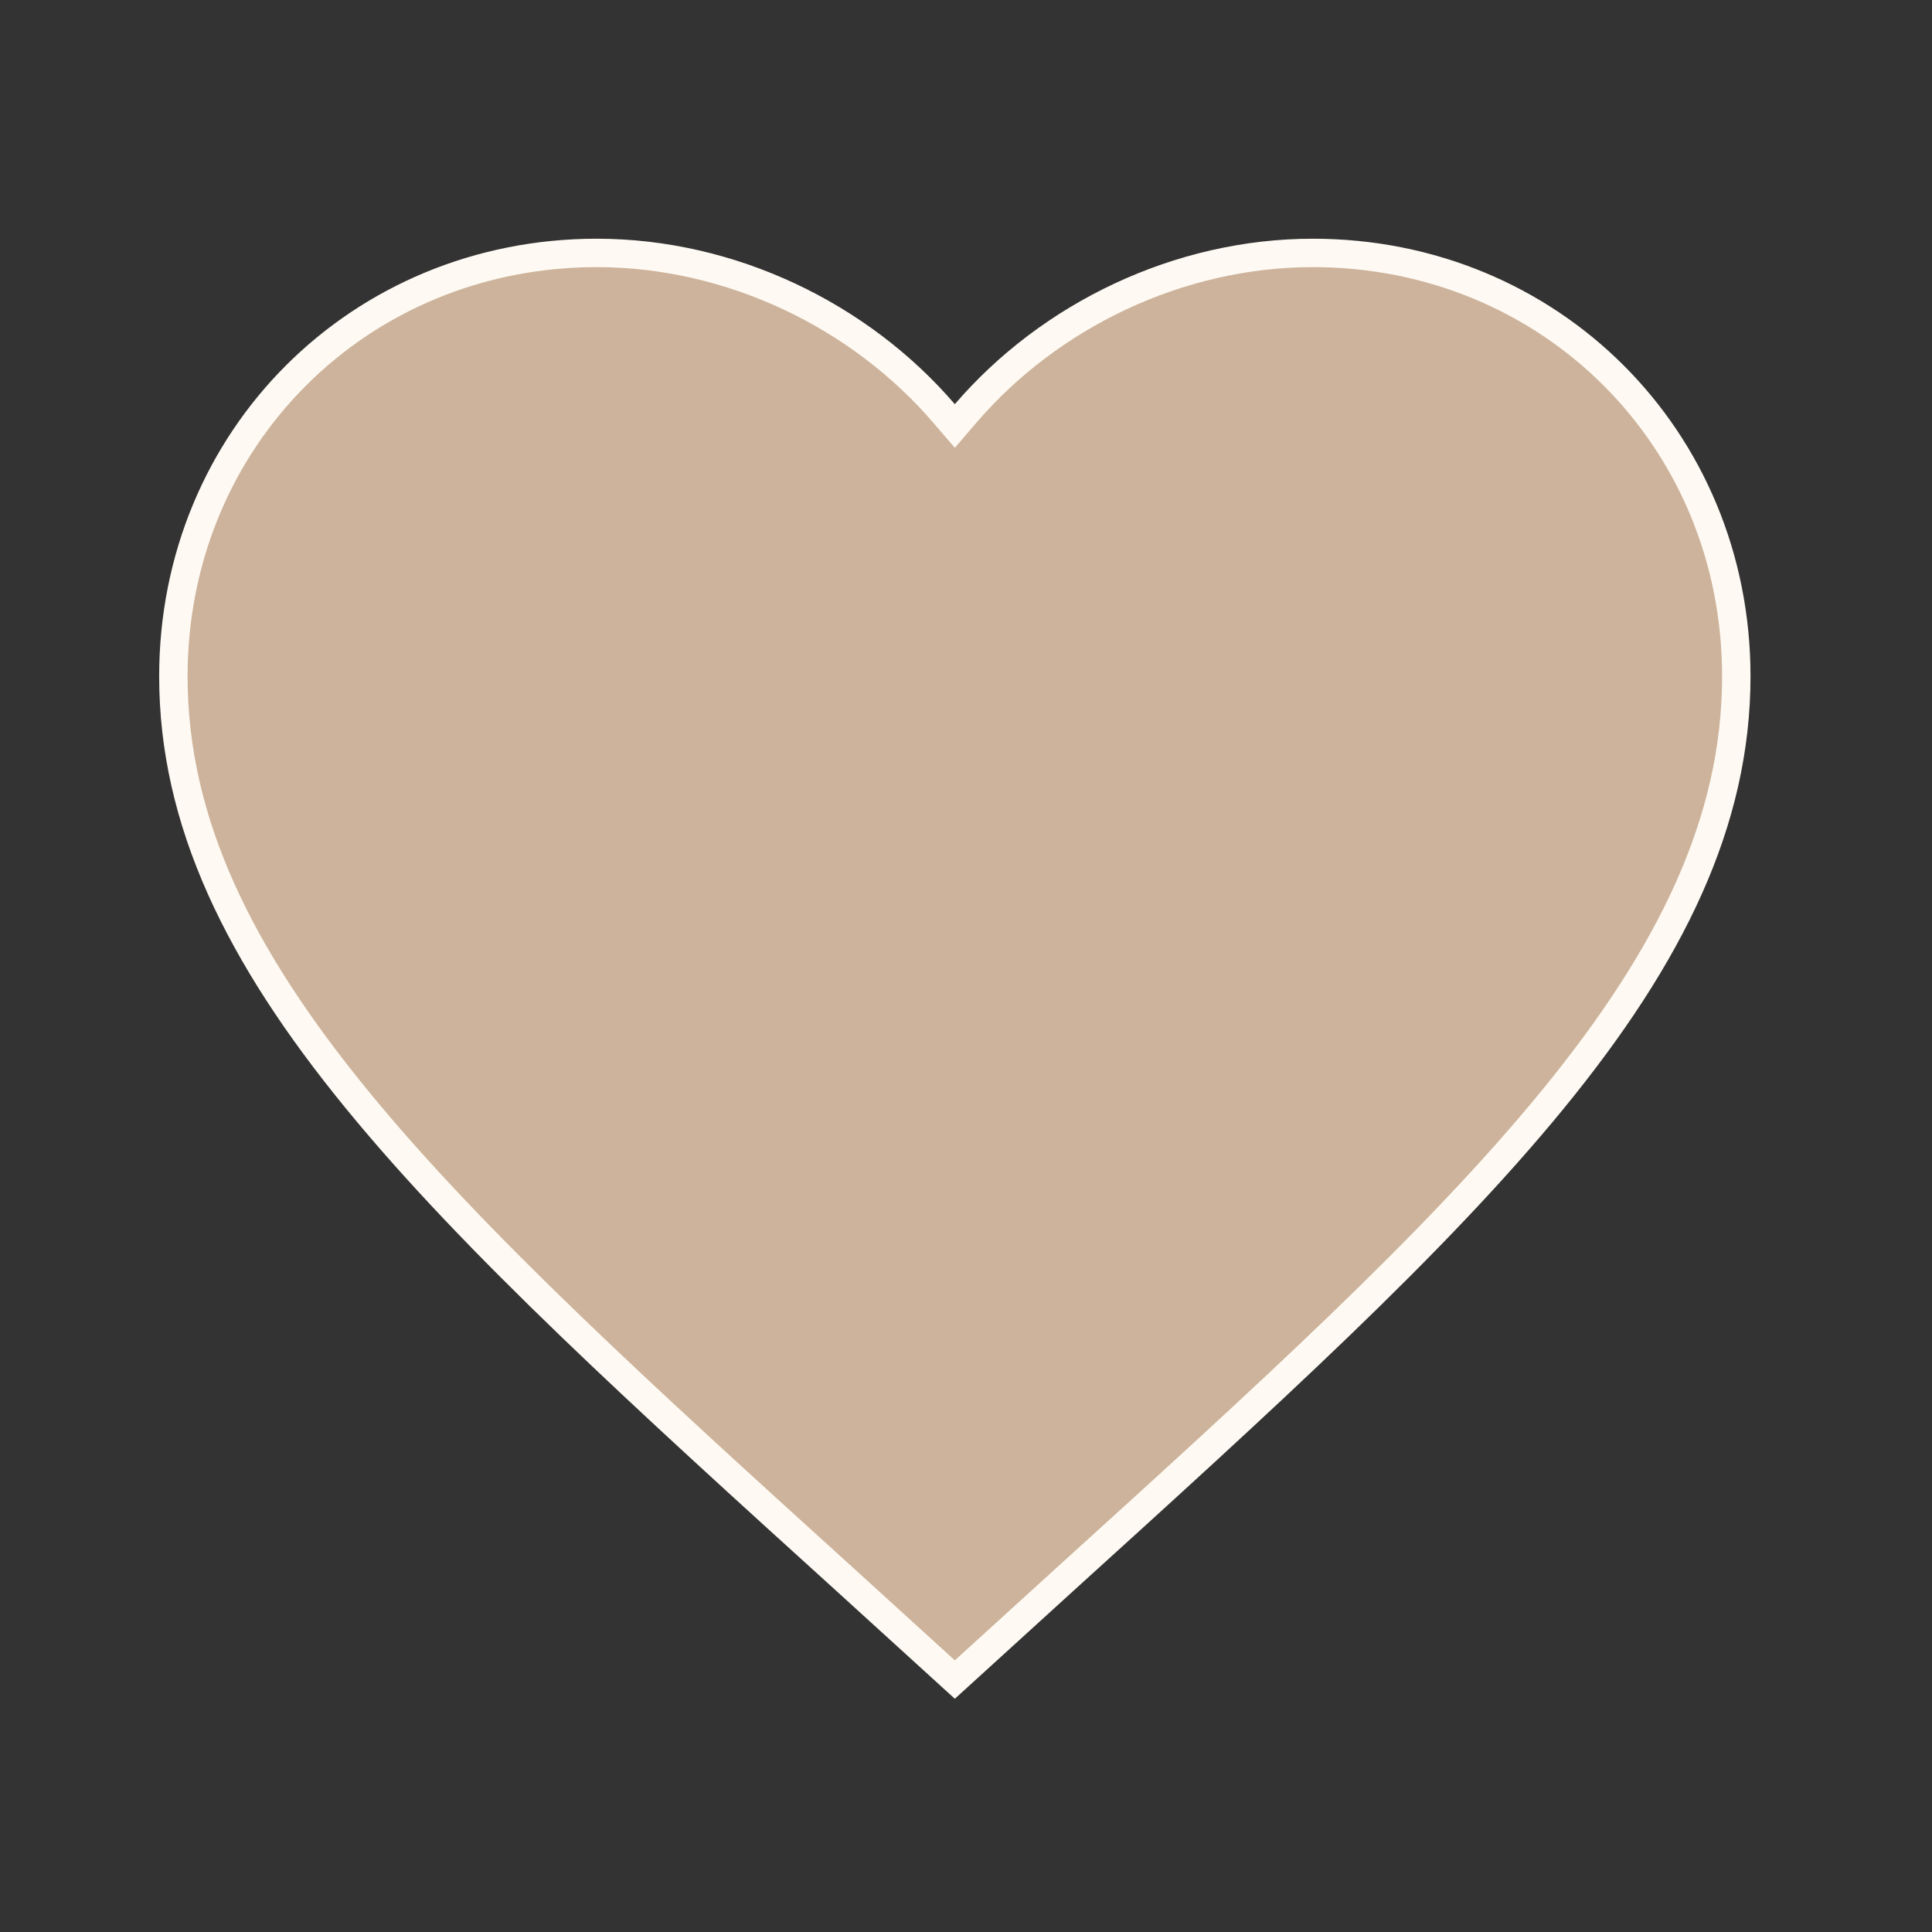 <svg width="68" height="68" viewBox="0 0 68 68" fill="none" xmlns="http://www.w3.org/2000/svg">
<rect x="0" y="0" width="68" height="68" fill="#333333" stroke="none"/>
<path d="M29.883 55.725L29.882 55.724C22.661 49.176 16.707 43.771 12.553 38.688C8.403 33.612 6.102 28.919 6.102 23.805C6.102 15.428 12.654 8.902 21.005 8.902C25.726 8.902 30.266 11.102 33.227 14.552L33.607 14.994L33.986 14.552C36.947 11.102 41.488 8.902 46.209 8.902C54.559 8.902 61.112 15.428 61.112 23.805C61.112 28.919 58.81 33.612 54.661 38.688C50.507 43.771 44.553 49.176 37.332 55.724L37.331 55.725L33.607 59.115L29.883 55.725Z" fill="#CDB39B" stroke="#FEFAF3"/>
</svg>
